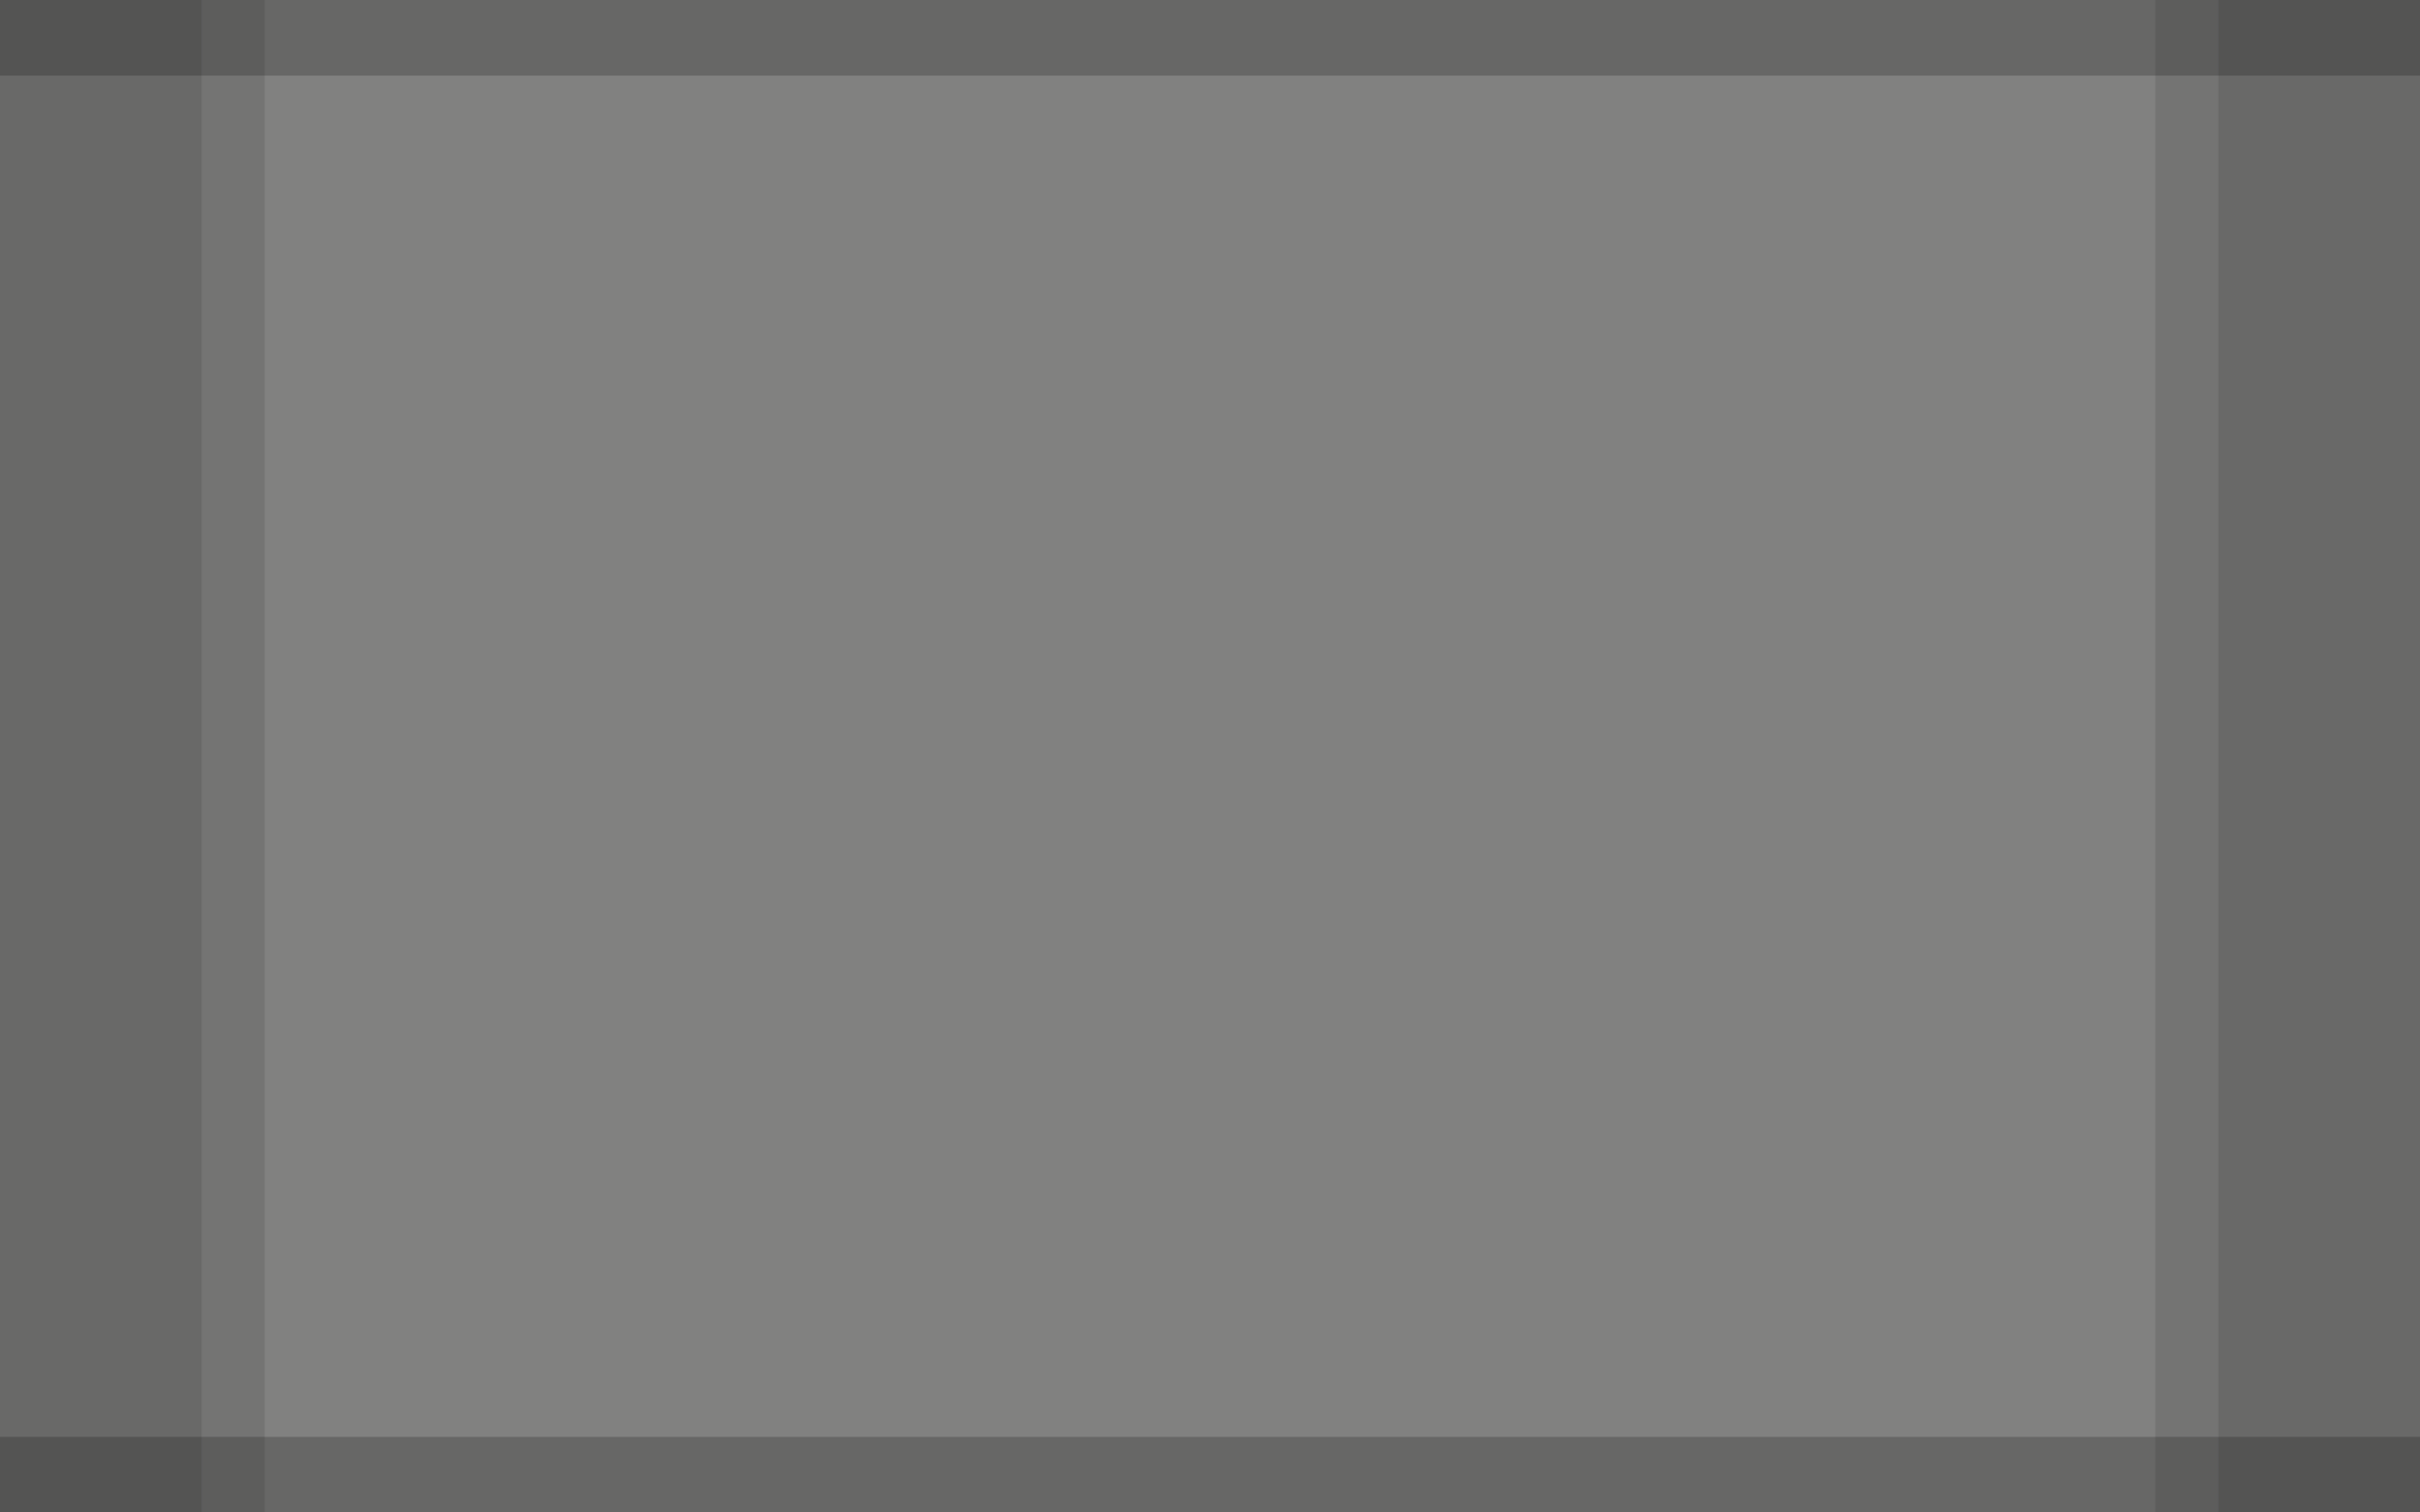 <?xml version="1.0" encoding="UTF-8" standalone="no"?>
<!-- Created with Inkscape (http://www.inkscape.org/) -->

<svg
   xmlns:dc="http://purl.org/dc/elements/1.1/"
   xmlns:cc="http://creativecommons.org/ns#"
   xmlns:rdf="http://www.w3.org/1999/02/22-rdf-syntax-ns#"
   xmlns:svg="http://www.w3.org/2000/svg"
   xmlns="http://www.w3.org/2000/svg"
   xmlns:sodipodi="http://sodipodi.sourceforge.net/DTD/sodipodi-0.dtd"
   xmlns:inkscape="http://www.inkscape.org/namespaces/inkscape"
   width="2560"
   height="1600"
   id="svg2"
   sodipodi:version="0.32"
   inkscape:version="0.48.0 r9654"
   sodipodi:docname="bg_template_2560x1600.svg"
   inkscape:output_extension="org.inkscape.output.svg.inkscape"
   version="1.0"
   enable-background="new">
  <defs
     id="defs4" />
  <sodipodi:namedview
     id="base"
     pagecolor="#000000"
     bordercolor="#666666"
     borderopacity="1.0"
     gridtolerance="10000"
     guidetolerance="10"
     objecttolerance="10"
     inkscape:pageopacity="1"
     inkscape:pageshadow="2"
     inkscape:zoom="0.175"
     inkscape:cx="1480.9596"
     inkscape:cy="610.79133"
     inkscape:document-units="px"
     inkscape:current-layer="layer6"
     showgrid="false"
     inkscape:window-width="1280"
     inkscape:window-height="973"
     inkscape:window-x="0"
     inkscape:window-y="24"
     inkscape:showpageshadow="false"
     showborder="false"
     inkscape:snap-bbox="true"
     inkscape:object-paths="true"
     inkscape:snap-intersection-paths="true"
     inkscape:object-nodes="true"
     inkscape:snap-smooth-nodes="true"
     inkscape:window-maximized="1" />
  <g
     inkscape:groupmode="layer"
     id="layer8"
     inkscape:label="targets"
     sodipodi:insensitive="true">
    <rect
       width="2560"
       height="1600"
       id="size_2560x1600"
       x="0"
       y="0"
       style="color:#000000;fill:#f6f195;fill-opacity:1;fill-rule:nonzero;stroke:none;marker:none;visibility:visible;display:inline;overflow:visible;enable-background:accumulate"
       inkscape:export-filename="size_2560x1600.png"
       inkscape:export-xdpi="90.0"
       inkscape:export-ydpi="90.0" />
    <rect
       width="2560"
       height="1440"
       id="size_2560x1440"
       x="0"
       y="80"
       style="color:#000000;fill:#f6f195;fill-opacity:1;fill-rule:nonzero;stroke:none;marker:none;visibility:visible;display:inline;overflow:visible;enable-background:accumulate"
       inkscape:export-filename="size_2560x1440.png"
       inkscape:export-xdpi="90.0"
       inkscape:export-ydpi="90.0" />
    <rect
       width="2560"
       height="1440"
       id="size_2048x1152"
       x="0"
       y="80"
       style="color:#000000;fill:#f6f195;fill-opacity:1;fill-rule:nonzero;stroke:none;marker:none;visibility:visible;display:inline;overflow:visible;enable-background:accumulate"
       inkscape:export-filename="size_2048x1152.png"
       inkscape:export-xdpi="72.0"
       inkscape:export-ydpi="72.0" />
    <rect
       width="2560"
       height="1600"
       id="size_1920x1200"
       x="0"
       y="0"
       style="color:#000000;fill:#f6f195;fill-opacity:1;fill-rule:nonzero;stroke:none;marker:none;visibility:visible;display:inline;overflow:visible;enable-background:accumulate"
       inkscape:export-filename="size_1920x1200.png"
       inkscape:export-xdpi="67.5"
       inkscape:export-ydpi="67.5" />
    <rect
       width="2560"
       height="1440"
       id="size_1920x1080"
       x="0"
       y="80"
       style="color:#000000;fill:#f6f195;fill-opacity:1;fill-rule:nonzero;stroke:none;marker:none;visibility:visible;display:inline;overflow:visible;enable-background:accumulate"
       inkscape:export-filename="size_1920x1080.png"
       inkscape:export-xdpi="67.5"
       inkscape:export-ydpi="67.5" />
    <rect
       width="2560"
       height="1600"
       id="size_1680x1050"
       x="0"
       y="0"
       style="color:#000000;fill:#f6f195;fill-opacity:1;fill-rule:nonzero;stroke:none;marker:none;visibility:visible;display:inline;overflow:visible;enable-background:accumulate"
       inkscape:export-filename="size_1680x1050.png"
       inkscape:export-xdpi="59.0625"
       inkscape:export-ydpi="59.0625" />
    <rect
       width="2560"
       height="1440"
       id="size_1680x0945"
       x="0"
       y="80"
       style="color:#000000;fill:#f6f195;fill-opacity:1;fill-rule:nonzero;stroke:none;marker:none;visibility:visible;display:inline;overflow:visible;enable-background:accumulate"
       inkscape:export-filename="size_1680x0945.png"
       inkscape:export-xdpi="59.0625"
       inkscape:export-ydpi="59.0625" />
    <rect
       width="2133.333"
       height="1600"
       id="size_1600x1200"
       x="213.333"
       y="0"
       style="color:#000000;fill:#f6f195;fill-opacity:1;fill-rule:nonzero;stroke:none;marker:none;visibility:visible;display:inline;overflow:visible;enable-background:accumulate"
       inkscape:export-filename="size_1600x1200.png"
       inkscape:export-xdpi="67.5"
       inkscape:export-ydpi="67.5" />
    <rect
       width="2560"
       height="1600"
       id="size_1440x0900"
       x="0"
       y="0"
       style="color:#000000;fill:#f6f195;fill-opacity:1;fill-rule:nonzero;stroke:none;marker:none;visibility:visible;display:inline;overflow:visible;enable-background:accumulate"
       inkscape:export-filename="size_1440x0900.png"
       inkscape:export-xdpi="50.625"
       inkscape:export-ydpi="50.625" />
    <rect
       width="2560"
       height="1439.297"
       id="size_1366x0768"
       x="0"
       y="80.351"
       style="color:#000000;fill:#f6f195;fill-opacity:1;fill-rule:nonzero;stroke:none;marker:none;visibility:visible;display:inline;overflow:visible;enable-background:accumulate"
       inkscape:export-filename="size_1366x0768.png"
       inkscape:export-xdpi="48.0234375"
       inkscape:export-ydpi="48.0234375" />
    <rect
       width="2000"
       height="1600"
       id="size_1280x1024"
       x="280"
       y="0"
       style="color:#000000;fill:#f6f195;fill-opacity:1;fill-rule:nonzero;stroke:none;marker:none;visibility:visible;display:inline;overflow:visible;enable-background:accumulate"
       inkscape:export-filename="size_1280x1024.png"
       inkscape:export-xdpi="57.6"
       inkscape:export-ydpi="57.6" />
    <rect
       width="2560"
       height="1600"
       id="size_1280x0800"
       x="0"
       y="0"
       style="color:#000000;fill:#f6f195;fill-opacity:1;fill-rule:nonzero;stroke:none;marker:none;visibility:visible;display:inline;overflow:visible;enable-background:accumulate"
       inkscape:export-filename="size_1280x0800.png"
       inkscape:export-xdpi="45.0"
       inkscape:export-ydpi="45.0" />
    <rect
       width="2133.333"
       height="1600"
       id="size_1024x0768"
       x="213.333"
       y="0"
       style="color:#000000;fill:#f6f195;fill-opacity:1;fill-rule:nonzero;stroke:none;marker:none;visibility:visible;display:inline;overflow:visible;enable-background:accumulate"
       inkscape:export-filename="size_1024x0768.png"
       inkscape:export-xdpi="43.2"
       inkscape:export-ydpi="43.2" />
    <rect
       width="2560"
       height="1440"
       id="size_1024x0576"
       x="0"
       y="80"
       style="color:#000000;fill:#f6f195;fill-opacity:1;fill-rule:nonzero;stroke:none;marker:none;visibility:visible;display:inline;overflow:visible;enable-background:accumulate"
       inkscape:export-filename="size_1024x0576.png"
       inkscape:export-xdpi="36.0"
       inkscape:export-ydpi="36.0" />
  </g>
  <g
     inkscape:label="background 8:5"
     inkscape:groupmode="layer"
     id="layer1"
     style="display:inline"
     sodipodi:insensitive="true">
    <rect
       style="fill:#808080;fill-opacity:0.988;stroke:none"
       id="rect2379"
       width="2560"
       height="1600"
       x="0"
       y="-4.8072657e-14" />
  </g>
  <g
     inkscape:groupmode="layer"
     id="layer6"
     inkscape:label="main"
     style="display:inline" />
  <g
     inkscape:groupmode="layer"
     id="layer4"
     inkscape:label="passepartout 4:3"
     style="opacity:0.1;display:inline"
     sodipodi:insensitive="true">
    <path
       style="fill:#000000;fill-opacity:1;stroke:none;display:inline"
       d="m -831.656,-519.625 c -0.388,0 0,2639.25 0,2639.25 0,0.412 4223.313,0 4223.313,0 0.388,0 0,-2639.25 0,-2639.25 0,-0.412 -4223.313,0 -4223.313,0 z M 2346.666,0 l 1e-4,1600 -2133.333,0 0,-1600 z"
       id="path3173"
       inkscape:connector-curvature="0"
       sodipodi:nodetypes="cccccccccc" />
  </g>
  <g
     inkscape:groupmode="layer"
     id="layer5"
     inkscape:label="passepartout 5:4"
     style="opacity:0.1;display:inline"
     sodipodi:insensitive="true">
    <path
       style="fill:#000000;fill-opacity:1;stroke:none;display:inline"
       d="m 3391.656,-519.625 -4223.313,0 0,2639.25 4223.313,0 z M 2280,0 l 0,1600 -2000,0 0,-1600 z"
       id="path3176"
       inkscape:connector-curvature="0"
       sodipodi:nodetypes="cccccccccc" />
  </g>
  <g
     inkscape:groupmode="layer"
     id="layer3"
     inkscape:label="passepartout 16:9"
     style="opacity:0.2;display:inline"
     sodipodi:insensitive="true">
    <path
       style="fill:#000000;fill-opacity:1;stroke:none;display:inline"
       d="m -831.656,-519.625 0,2639.25 4223.313,0 0,-2639.25 z M 2560,80 2560,1520 0,1520 0,80 z"
       id="path3166"
       inkscape:connector-curvature="0"
       sodipodi:nodetypes="cccccccccc" />
  </g>
  <g
     inkscape:groupmode="layer"
     id="layer2"
     inkscape:label="passepartout 8:5 (full)"
     style="display:inline"
     sodipodi:insensitive="true">
    <path
       style="fill:#000000;fill-opacity:1;stroke:none;display:inline"
       d="m -831.656,-519.625 c -0.388,0 0,2639.25 0,2639.25 0,0.412 4223.313,0 4223.313,0 0.388,0 0,-2639.25 0,-2639.25 0,-0.412 -4223.313,0 -4223.313,0 z M 2560,0 2560,1600 0,1600 0,0 z"
       id="rect3162"
       inkscape:connector-curvature="0"
       sodipodi:nodetypes="cccccccccc" />
  </g>
</svg>
